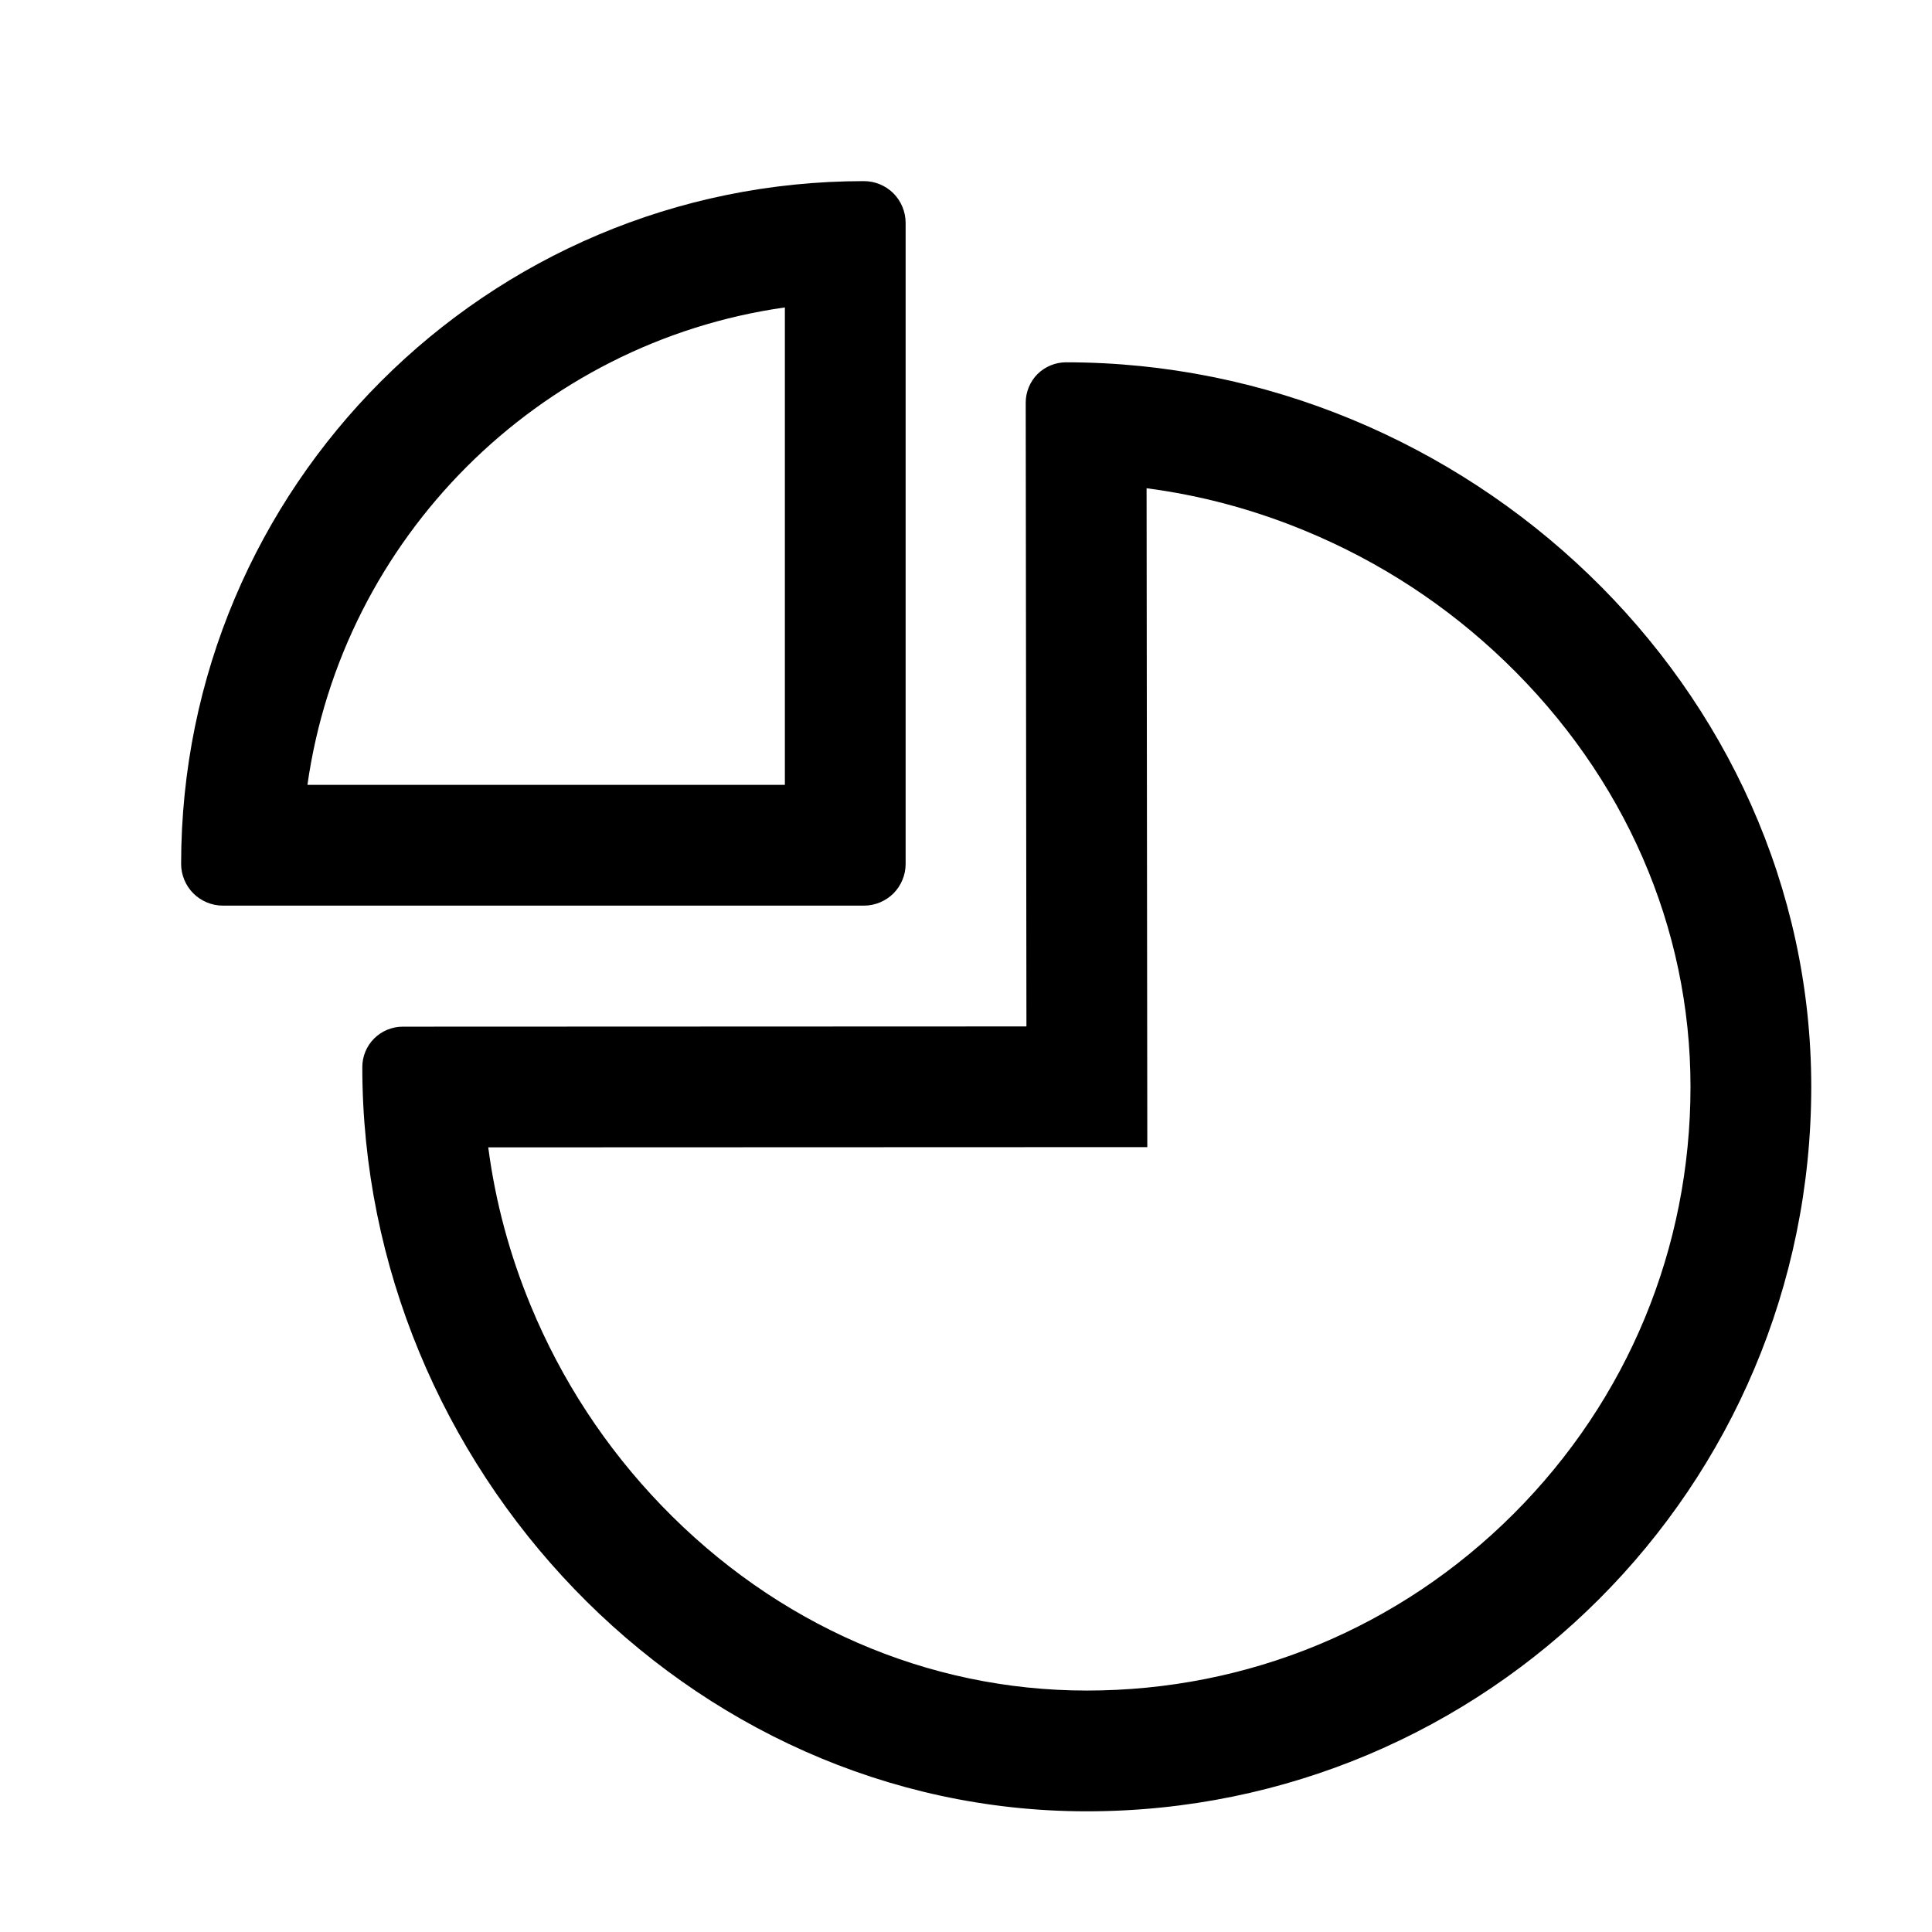 <svg xmlns="http://www.w3.org/2000/svg" viewBox="0 0 32 32">
    <g transform="translate(2 2)">
        <g transform="translate(-64.63 369.37)" fill="none" stroke-miterlimit="10">
            <path
                d="M80.287-365.369a.674.674,0,0,0-.473.2.671.671,0,0,0-.2.474l.012,10.331-10.331,0a.673.673,0,0,0-.473.2.67.67,0,0,0-.2.473,12.284,12.284,0,0,0,12,12.328,12,12,0,0,0,12-12A12.3,12.3,0,0,0,80.287-365.369Z"
                stroke="none" />
            <path
                d="M 81.621 -363.283 L 81.633 -352.37 L 70.717 -352.366 C 70.834 -351.469 71.07 -350.59 71.422 -349.74 C 71.932 -348.508 72.66 -347.396 73.585 -346.435 C 75.491 -344.458 77.993 -343.369 80.63 -343.369 C 83.302 -343.369 85.813 -344.409 87.702 -346.298 C 89.59 -348.187 90.63 -350.698 90.63 -353.37 C 90.63 -356.006 89.539 -358.508 87.558 -360.414 C 86.596 -361.34 85.482 -362.068 84.248 -362.578 C 83.397 -362.93 82.518 -363.166 81.621 -363.283 M 80.287 -365.369 C 86.917 -365.369 92.63 -359.998 92.63 -353.37 C 92.63 -346.742 87.26 -341.369 80.63 -341.369 C 74.003 -341.369 68.631 -347.07 68.631 -353.697 C 68.631 -353.873 68.702 -354.046 68.828 -354.17 C 68.952 -354.294 69.124 -354.365 69.3 -354.365 L 79.631 -354.369 L 79.619 -364.7 C 79.619 -364.877 79.689 -365.048 79.814 -365.174 C 79.939 -365.298 80.111 -365.369 80.287 -365.369 Z"
                stroke="none" fill="#000" />
        </g>
        <g transform="translate(-65.5 368.5)" fill="none" stroke-miterlimit="10">
            <path
                d="M78.3-355.7a.7.7,0,0,0,.2-.488v-10.62a.7.7,0,0,0-.2-.489.7.7,0,0,0-.488-.2A11.312,11.312,0,0,0,66.5-356.189a.7.7,0,0,0,.2.488.7.7,0,0,0,.488.2h10.62A.7.7,0,0,0,78.3-355.7Z"
                stroke="none" />
            <path
                d="M 76.5 -357.5 L 76.5 -365.408 C 72.413 -364.829 69.171 -361.587 68.592 -357.5 L 76.5 -357.5 M 77.811 -355.5 L 67.191 -355.5 C 67.009 -355.5 66.831 -355.574 66.703 -355.702 C 66.575 -355.83 66.5 -356.008 66.5 -356.189 C 66.501 -362.436 71.564 -367.5 77.811 -367.5 C 77.992 -367.5 78.17 -367.426 78.298 -367.298 C 78.426 -367.169 78.5 -366.992 78.5 -366.809 L 78.5 -356.189 C 78.5 -356.008 78.426 -355.83 78.298 -355.702 C 78.17 -355.574 77.992 -355.5 77.811 -355.5 Z"
                stroke="none" fill="#000" />
        </g>
    </g>
</svg>